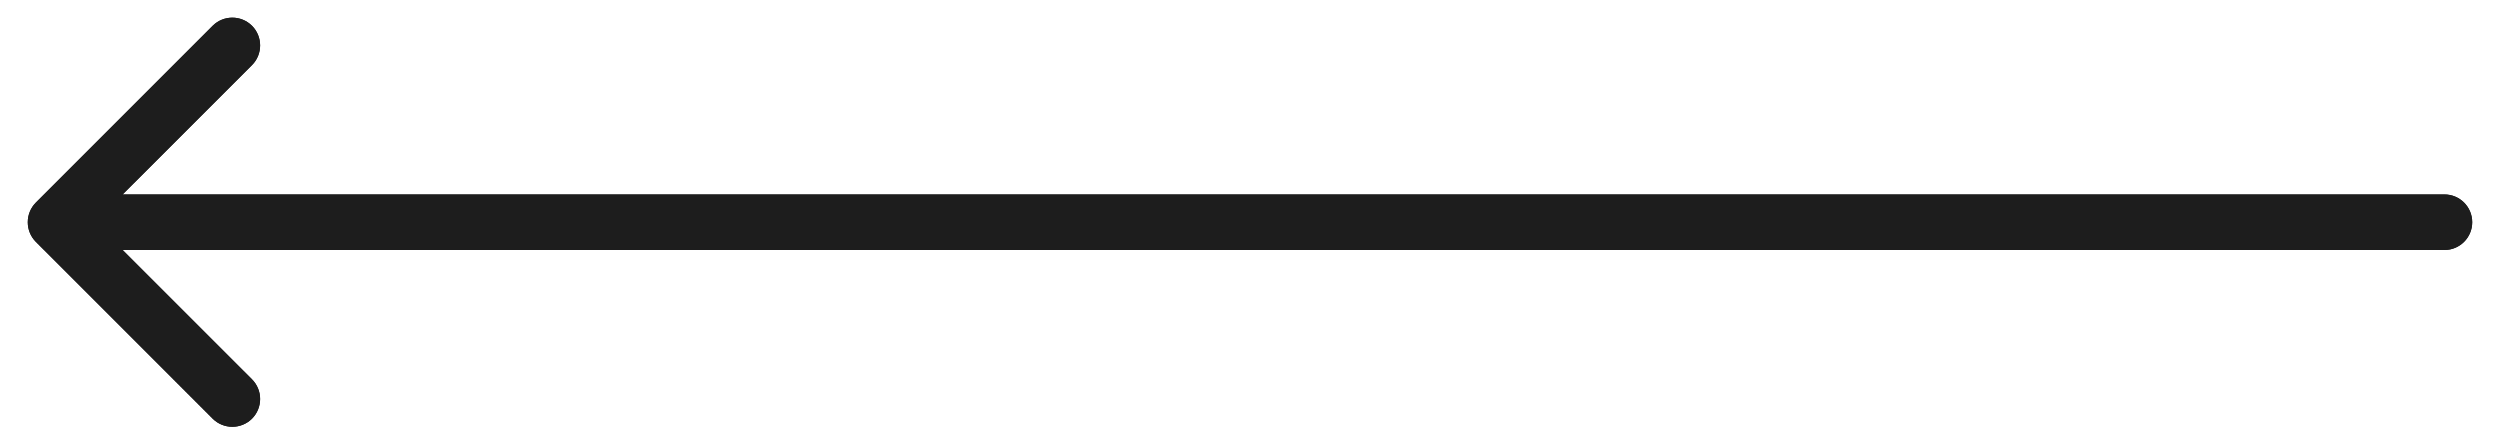 <svg width="45" height="8" viewBox="0 0 45 8" fill="none" xmlns="http://www.w3.org/2000/svg">
<path d="M0.646 3.646C0.451 3.842 0.451 4.158 0.646 4.354L3.828 7.536C4.024 7.731 4.34 7.731 4.536 7.536C4.731 7.34 4.731 7.024 4.536 6.828L1.707 4L4.536 1.172C4.731 0.976 4.731 0.66 4.536 0.464C4.34 0.269 4.024 0.269 3.828 0.464L0.646 3.646ZM44 4.5C44.276 4.5 44.5 4.276 44.5 4C44.5 3.724 44.276 3.5 44 3.5V4.5ZM1 4.5L44 4.5V3.5L1 3.5L1 4.5Z" fill="#1D1D1D"/>
<path d="M0.646 3.646C0.451 3.842 0.451 4.158 0.646 4.354L3.828 7.536C4.024 7.731 4.34 7.731 4.536 7.536C4.731 7.34 4.731 7.024 4.536 6.828L1.707 4L4.536 1.172C4.731 0.976 4.731 0.66 4.536 0.464C4.34 0.269 4.024 0.269 3.828 0.464L0.646 3.646ZM44 4.5C44.276 4.5 44.5 4.276 44.5 4C44.5 3.724 44.276 3.5 44 3.5V4.5ZM1 4.5L44 4.5V3.5L1 3.5L1 4.5Z" fill="#1D1D1D"/>
</svg>
